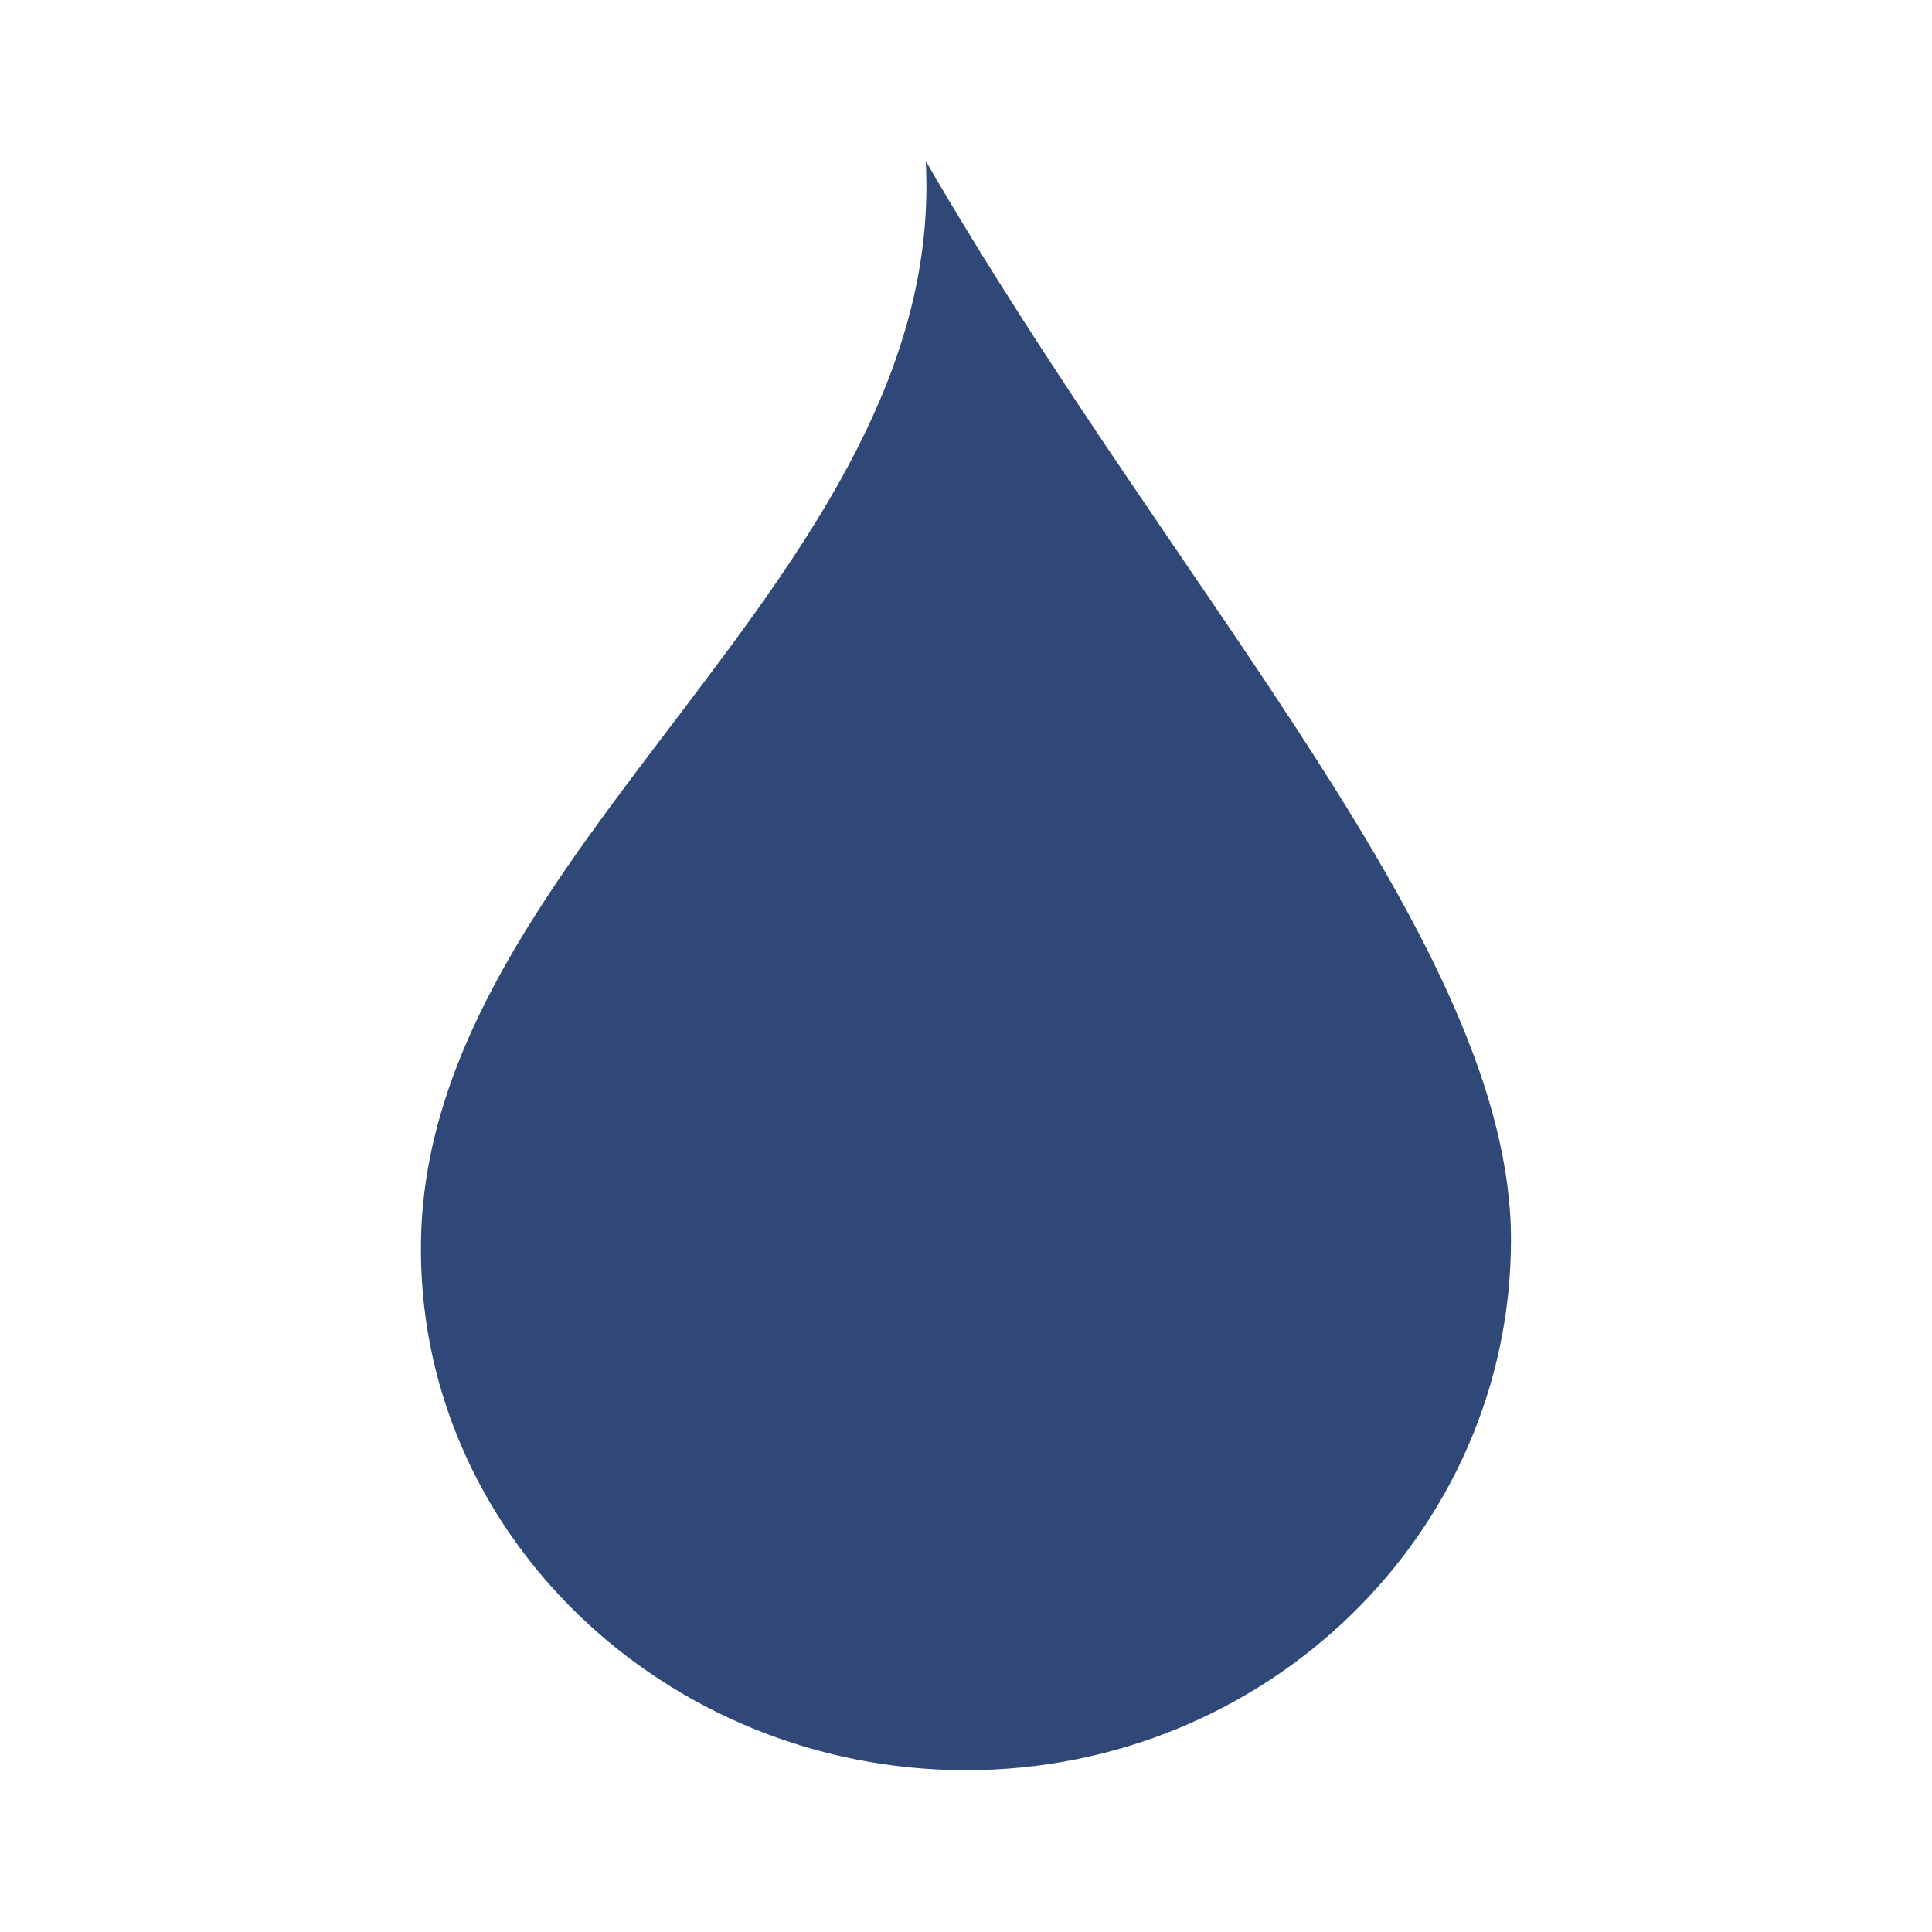 <svg xmlns="http://www.w3.org/2000/svg" viewBox="0 0 48 48"><path fill="#304878" d="M37.54 30.8c0 7.27-6.07 13.18-13.54 13.18-7.48 0-13.68-5.9-13.54-13.18C10.64 21.05 23.54 14.28 23 4c6.28 10.84 14.54 19.53 14.54 26.8z"/></svg>